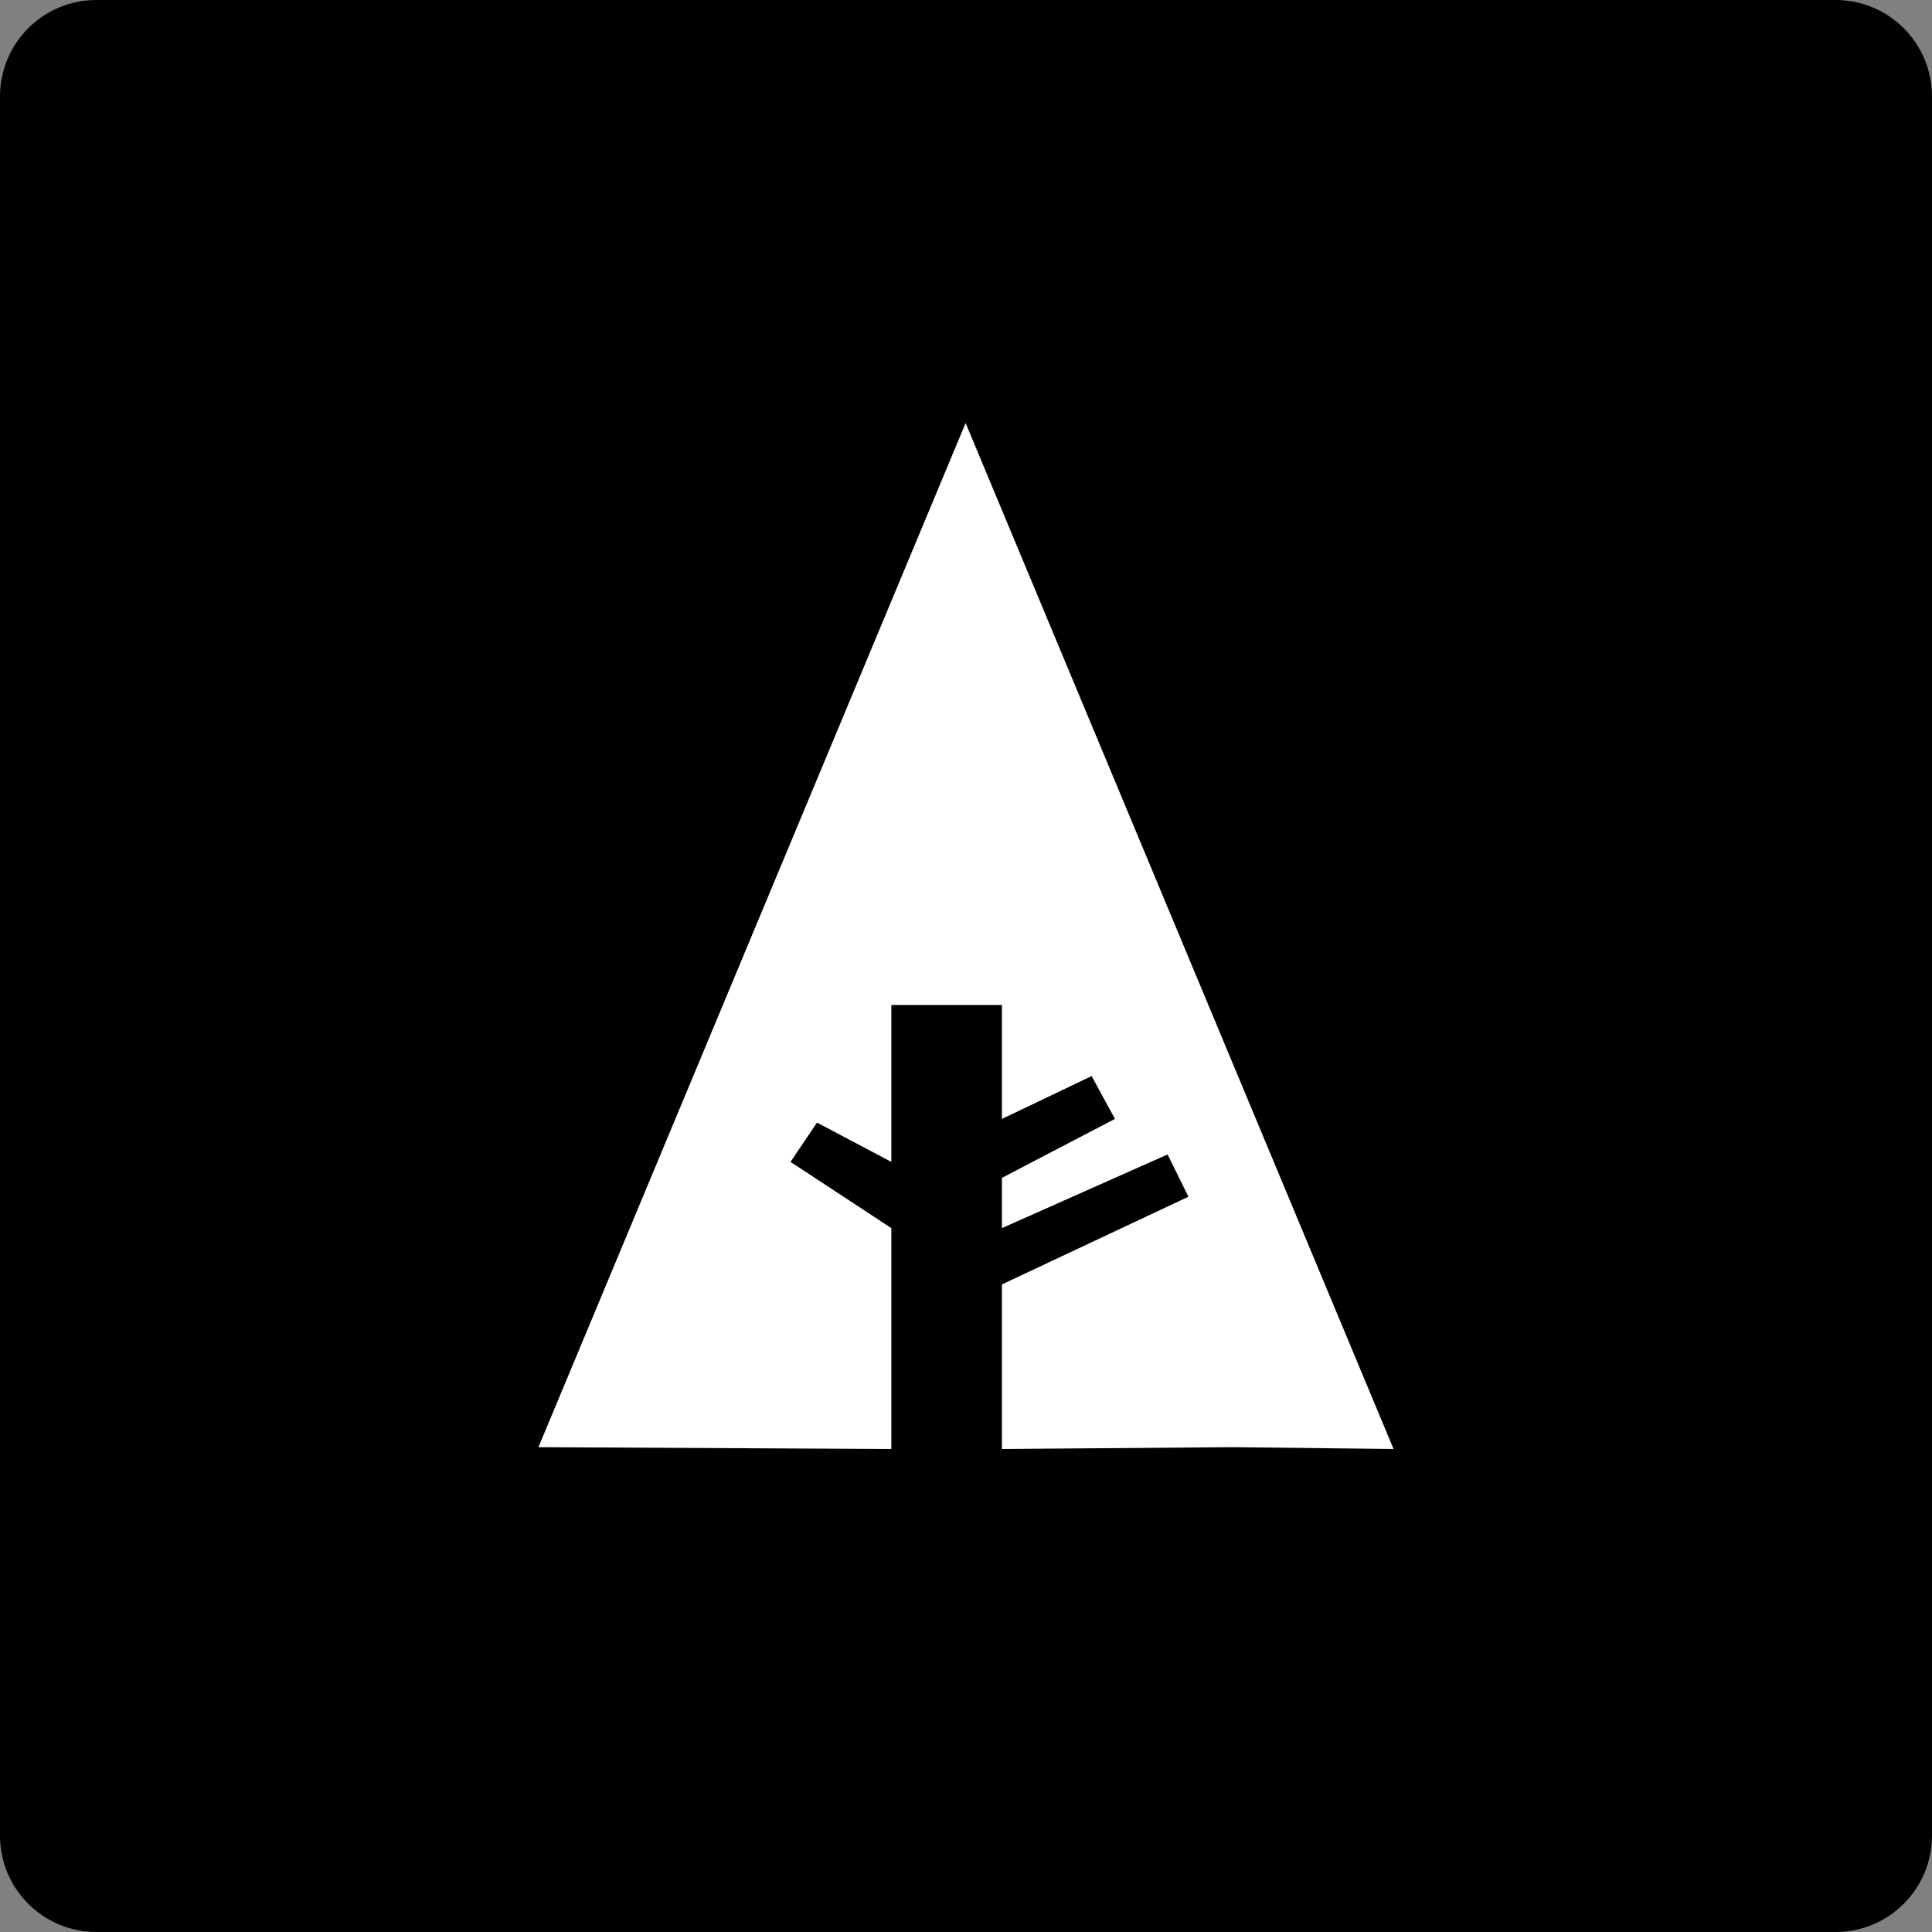 <?xml version="1.0" ?><svg height="60px" version="1.1" viewBox="0 0 60 60" width="60px" xmlns="http://www.w3.org/2000/svg" xmlns:sketch="http://www.bohemiancoding.com/sketch/ns" xmlns:xlink="http://www.w3.org/1999/xlink"><rect x="0" y="0" width="60" height="60" fill="#808080" stroke="none"/><title/><desc/><defs/><g fill="none" fill-rule="evenodd" id="soical" stroke="none" stroke-width="1"><g id="social" transform="translate(-673, -638)"><g id="slices" transform="translate(173, 138)"/><g fill="#000000" id="square-black" transform="translate(173, 138)"><path d="M502.996,500 L557.004,500 C558.659,500 560,501.337 560,502.996 L560,557.004 C560,558.659 558.663,560 557.004,560 L502.996,560 C501.341,560 500,558.663 500,557.004 L500,502.996 C500,501.341 501.337,500 502.996,500 Z" id="square-56"/></g><g fill="#FFFFFF" id="icon" transform="translate(182, 150)"><path d="M507.722,532.943 L518.681,533 L518.681,526.14 L515.55,524.083 L516.373,522.863 L518.681,524.083 L518.681,519.211 L522.116,519.211 L522.116,522.749 L524.902,521.418 L525.626,522.749 L522.116,524.579 L522.116,526.14 L527.26,523.853 L527.908,525.165 L522.116,527.889 L522.116,533 L529.314,532.943 L534.278,533 L520.988,501.138 L507.722,532.943 Z" id="forrst"/></g></g></g></svg>